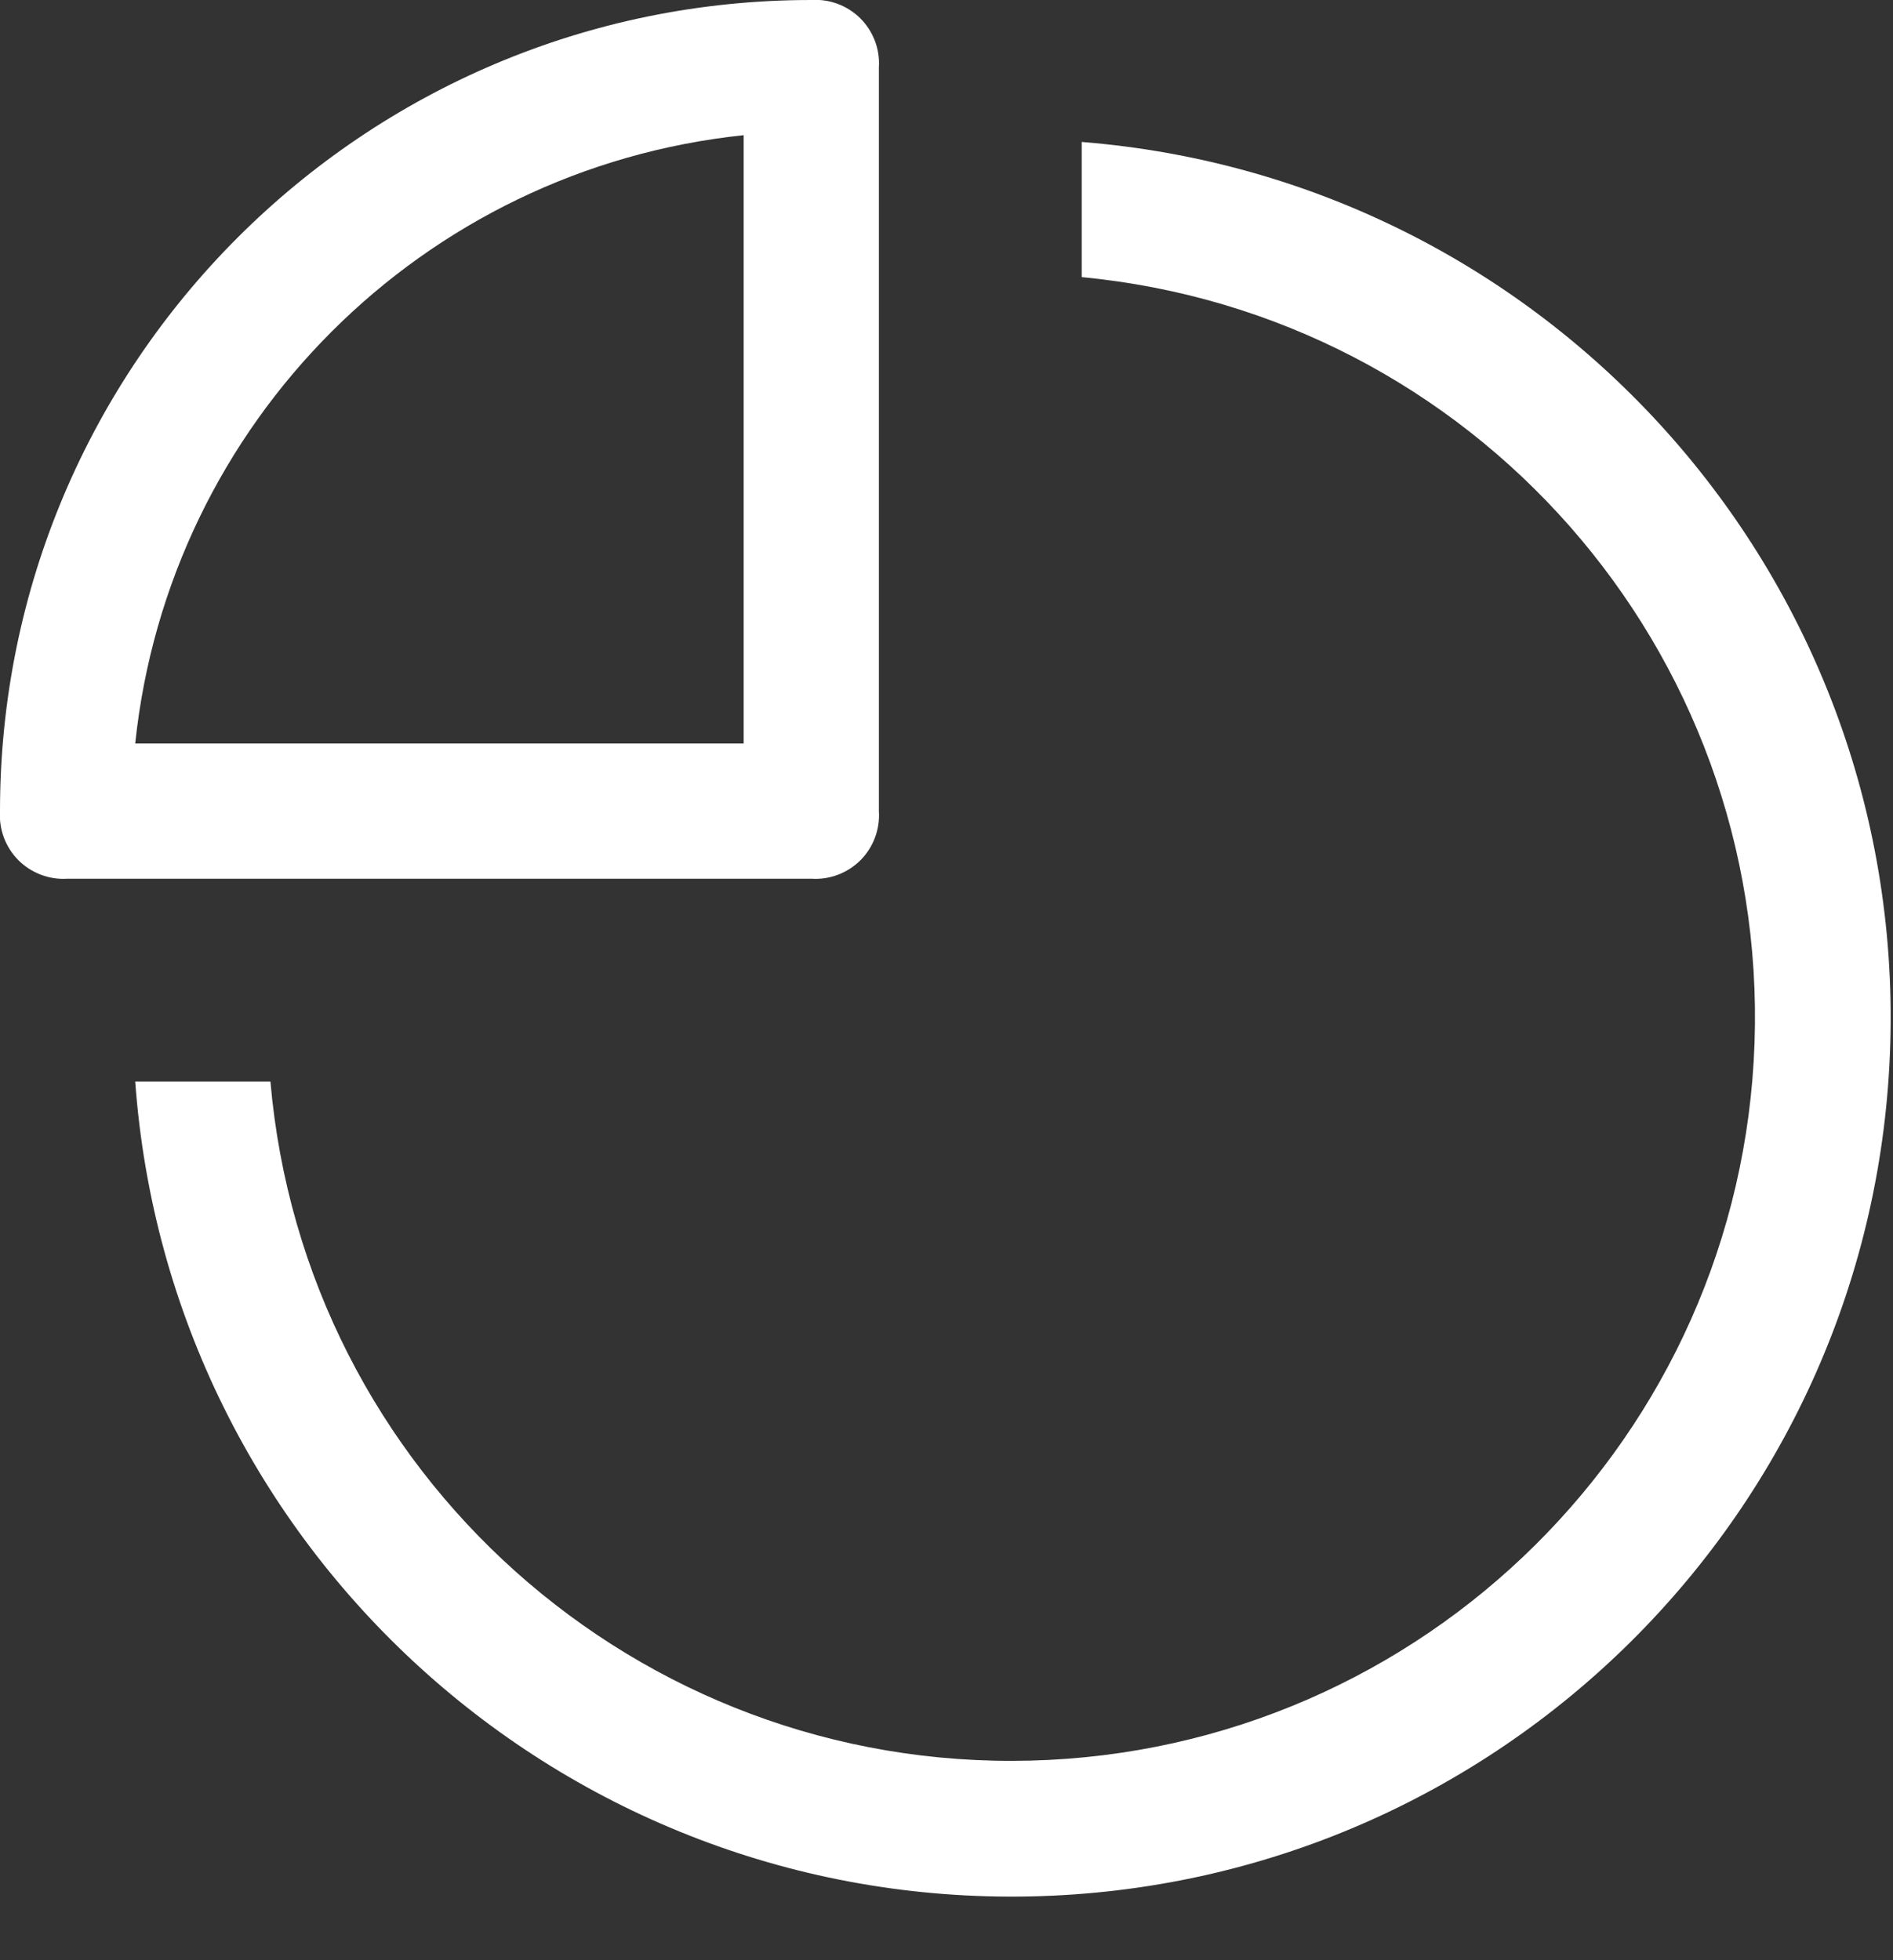 <?xml version="1.0" encoding="UTF-8"?>
<svg width="28px" height="29px" viewBox="0 0 28 29" version="1.1" xmlns="http://www.w3.org/2000/svg" xmlns:xlink="http://www.w3.org/1999/xlink">
    <rect x="0" y="0" width="28" height="29" fill="#333333" stroke="none"/>
    <!-- Generator: Sketch 49.3 (51167) - http://www.bohemiancoding.com/sketch -->
    <title>diagram</title>
    <desc>Created with Sketch.</desc>
    <defs></defs>
    <g id="Icons" stroke="none" stroke-width="1" fill="none" fill-rule="evenodd">
        <g id="System-Icons" transform="translate(-137, -226)">
            <g id="diagram" transform="translate(135, 224)">
                <g id="artwork" transform="translate(1, 1)" fill="#ffffff" fill-rule="nonzero">
                    <path d="M14,13 L14,2 C14.018,1.73 13.918,1.465 13.727,1.273 C13.535,1.082 13.27,0.982 13,1 C6.373,1 1,6.373 1,13 C0.982,13.27 1.082,13.535 1.273,13.727 C1.465,13.918 1.73,14.018 2,14 L13,14 C13.27,14.018 13.535,13.918 13.727,13.727 C13.918,13.535 14.018,13.27 14,13 Z M12,12 L3,12 C3.498,7.251 7.251,3.498 12,3 L12,12 Z" id="Shape"></path>
                    <path d="M17,3.1 L17,5.1 C22.791,5.651 27.152,10.615 26.952,16.429 C26.752,22.243 22.06,26.896 16.245,27.047 C10.43,27.198 5.502,22.796 5,17 L3,17 C3.501,23.905 9.327,29.206 16.249,29.056 C23.171,28.905 28.76,23.356 28.96,16.435 C29.161,9.514 23.902,3.651 17,3.1 Z" id="Shape"></path>
                </g>
                <g id="transparent_box">
                    <rect id="Rectangle-path" x="0" y="0" width="32" height="32"></rect>
                </g>
            </g>
        </g>
    </g>
</svg>